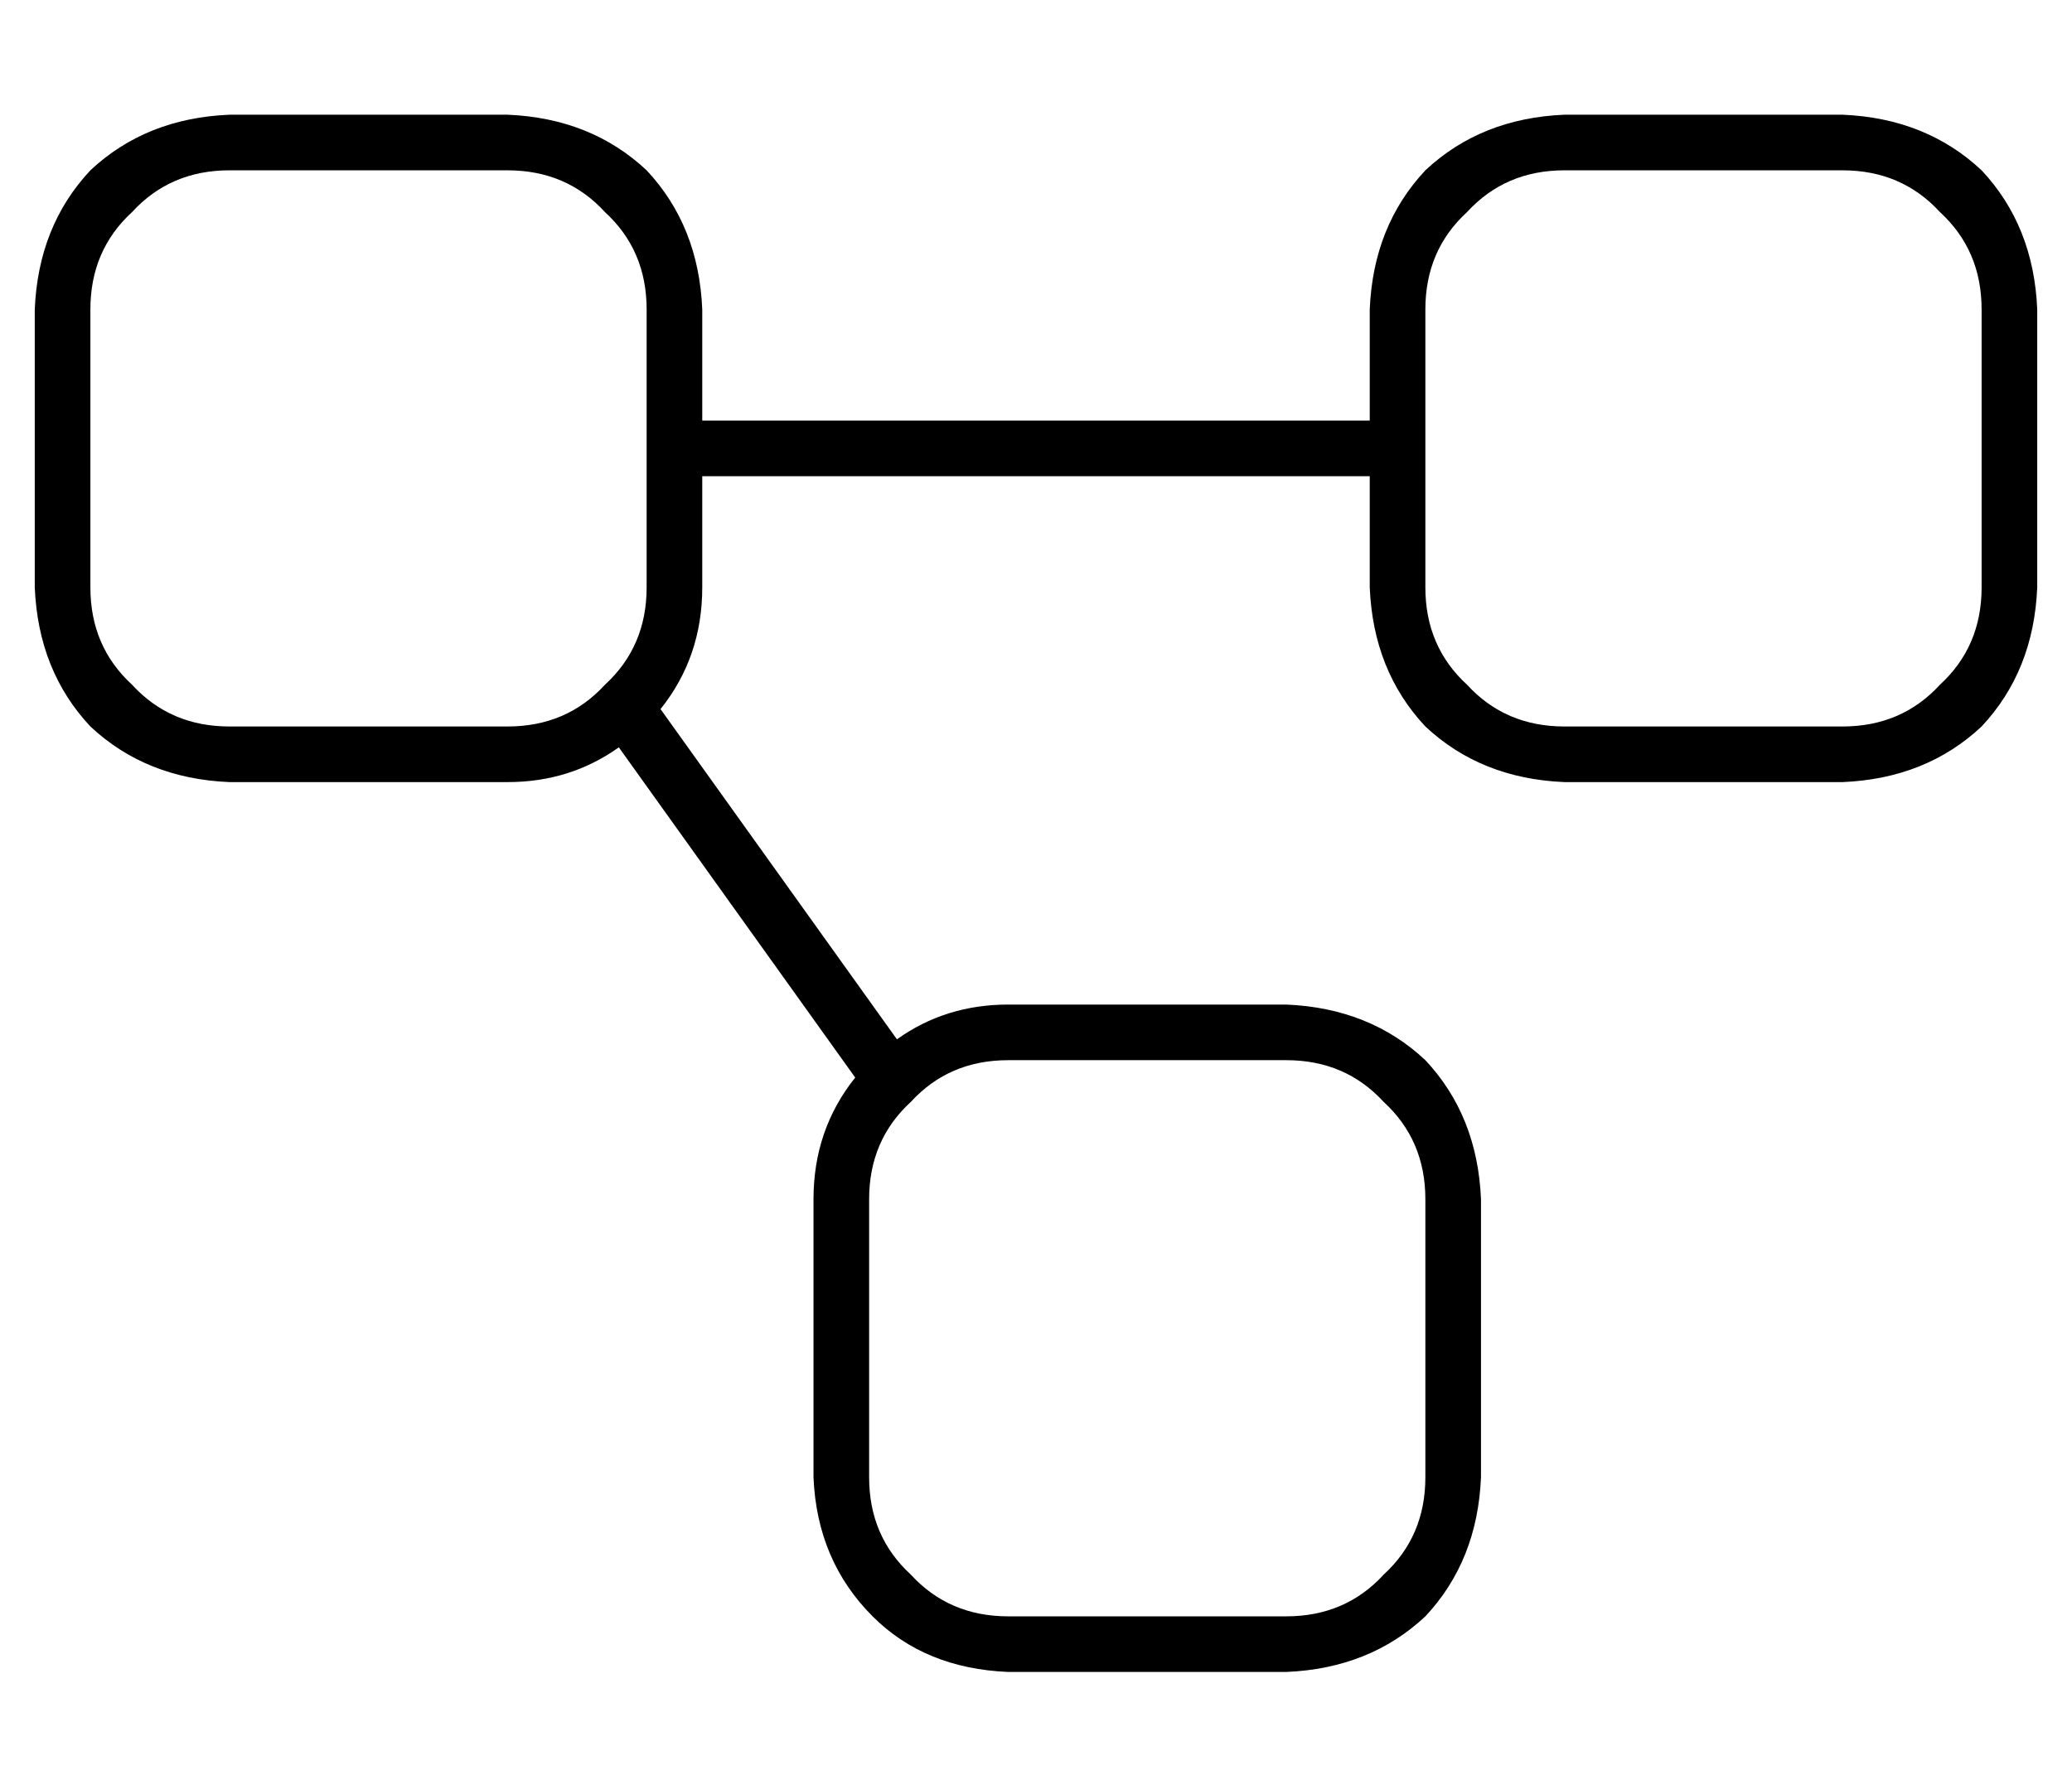 <?xml version="1.0" standalone="no"?>
<!DOCTYPE svg PUBLIC "-//W3C//DTD SVG 1.1//EN" "http://www.w3.org/Graphics/SVG/1.1/DTD/svg11.dtd" >
<svg xmlns="http://www.w3.org/2000/svg" xmlns:xlink="http://www.w3.org/1999/xlink" version="1.1" viewBox="-10 -40 596 512">
   <path fill="currentColor"
d="M136 9q17 0 28 12v0v0q12 11 12 28v80v0q0 17 -12 28q-11 12 -28 12h-80v0q-17 0 -28 -12q-12 -11 -12 -28v-80v0q0 -17 12 -28q11 -12 28 -12h80v0zM56 -7q-24 1 -40 16v0v0q-15 16 -16 40v80v0q1 24 16 40q16 15 40 16h80v0q18 0 32 -10l68 95v0q-12 15 -12 35v80v0
q1 24 17 40q15 15 39 16h80v0q24 -1 40 -16q15 -16 16 -40v-80v0q-1 -24 -16 -40q-16 -15 -40 -16h-80v0q-18 0 -32 10l-68 -95v0q12 -15 12 -35v-32v0h192v0v32v0q1 24 16 40q16 15 40 16h80v0q24 -1 40 -16q15 -16 16 -40v-80v0q-1 -24 -16 -40q-16 -15 -40 -16h-80v0
q-24 1 -40 16q-15 16 -16 40v32v0h-192v0v-32v0q-1 -24 -16 -40q-16 -15 -40 -16h-80v0zM360 265q17 0 28 12v0v0q12 11 12 28v80v0q0 17 -12 28q-11 12 -28 12h-80v0q-17 0 -28 -12q-12 -11 -12 -28v-80v0q0 -17 12 -28q11 -12 28 -12h80v0zM440 9h80h-80h80q17 0 28 12
q12 11 12 28v80v0q0 17 -12 28q-11 12 -28 12h-80v0q-17 0 -28 -12q-12 -11 -12 -28v-80v0q0 -17 12 -28q11 -12 28 -12v0z" />
</svg>

